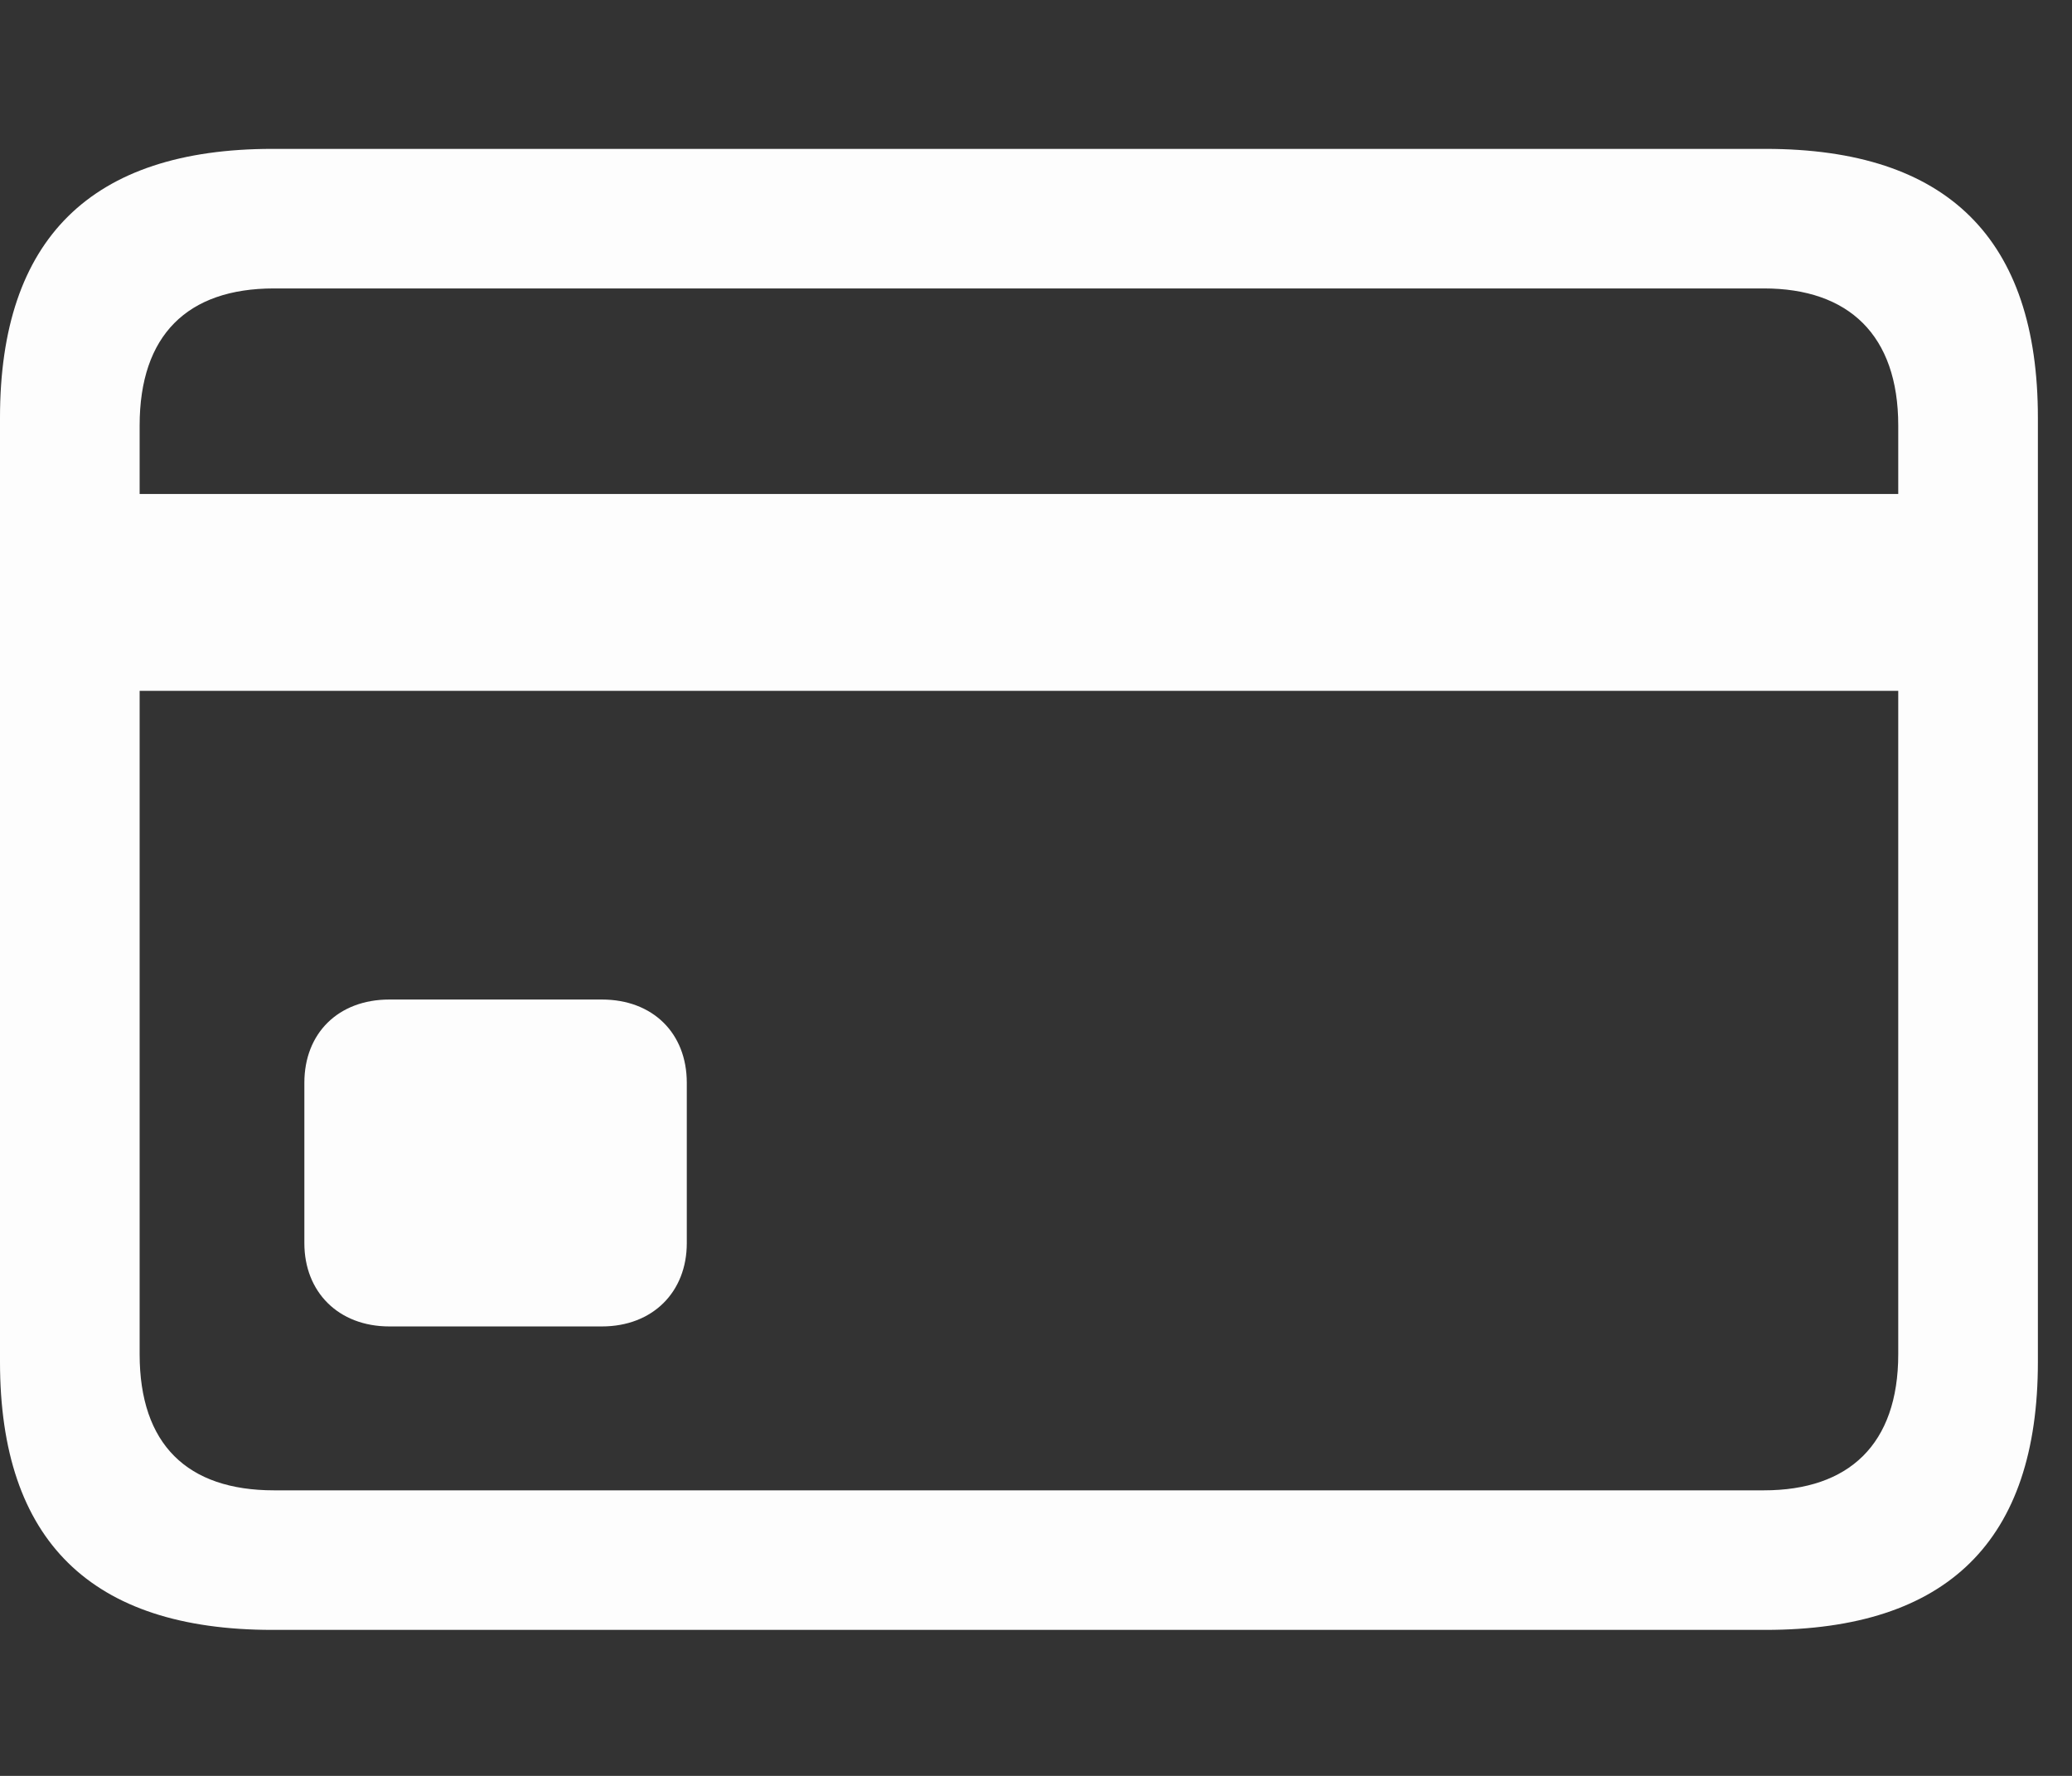 <svg width="28" height="24" viewBox="0 0 28 24" fill="none" xmlns="http://www.w3.org/2000/svg">
<rect x="0" y="0" width="28" height="24" fill="#333333" stroke="none"/>
<g clip-path="url(#clip0_46_1463)">
<path d="M5.262 17.926H8.133C8.824 17.926 9.281 17.457 9.281 16.801V14.633C9.281 13.965 8.824 13.508 8.133 13.508H5.262C4.57 13.508 4.113 13.965 4.113 14.633V16.801C4.113 17.457 4.57 17.926 5.262 17.926ZM0.949 9.336H26.602V6.676H0.949V9.336ZM3.68 22.027H23.859C26.32 22.027 27.539 20.82 27.539 18.406V5.645C27.539 3.23 26.32 2.012 23.859 2.012H3.68C1.23 2.012 0 3.23 0 5.645V18.406C0 20.82 1.23 22.027 3.68 22.027ZM3.703 20.141C2.531 20.141 1.887 19.52 1.887 18.301V5.75C1.887 4.531 2.531 3.898 3.703 3.898H23.836C24.984 3.898 25.652 4.531 25.652 5.75V18.301C25.652 19.52 24.984 20.141 23.836 20.141H3.703Z" fill="#FDFDFD"/>
</g>
<defs>
<clipPath id="clip0_46_1463">
<rect width="27.539" height="20.027" fill="white" transform="translate(0 2)"/>
</clipPath>
</defs>
</svg>
